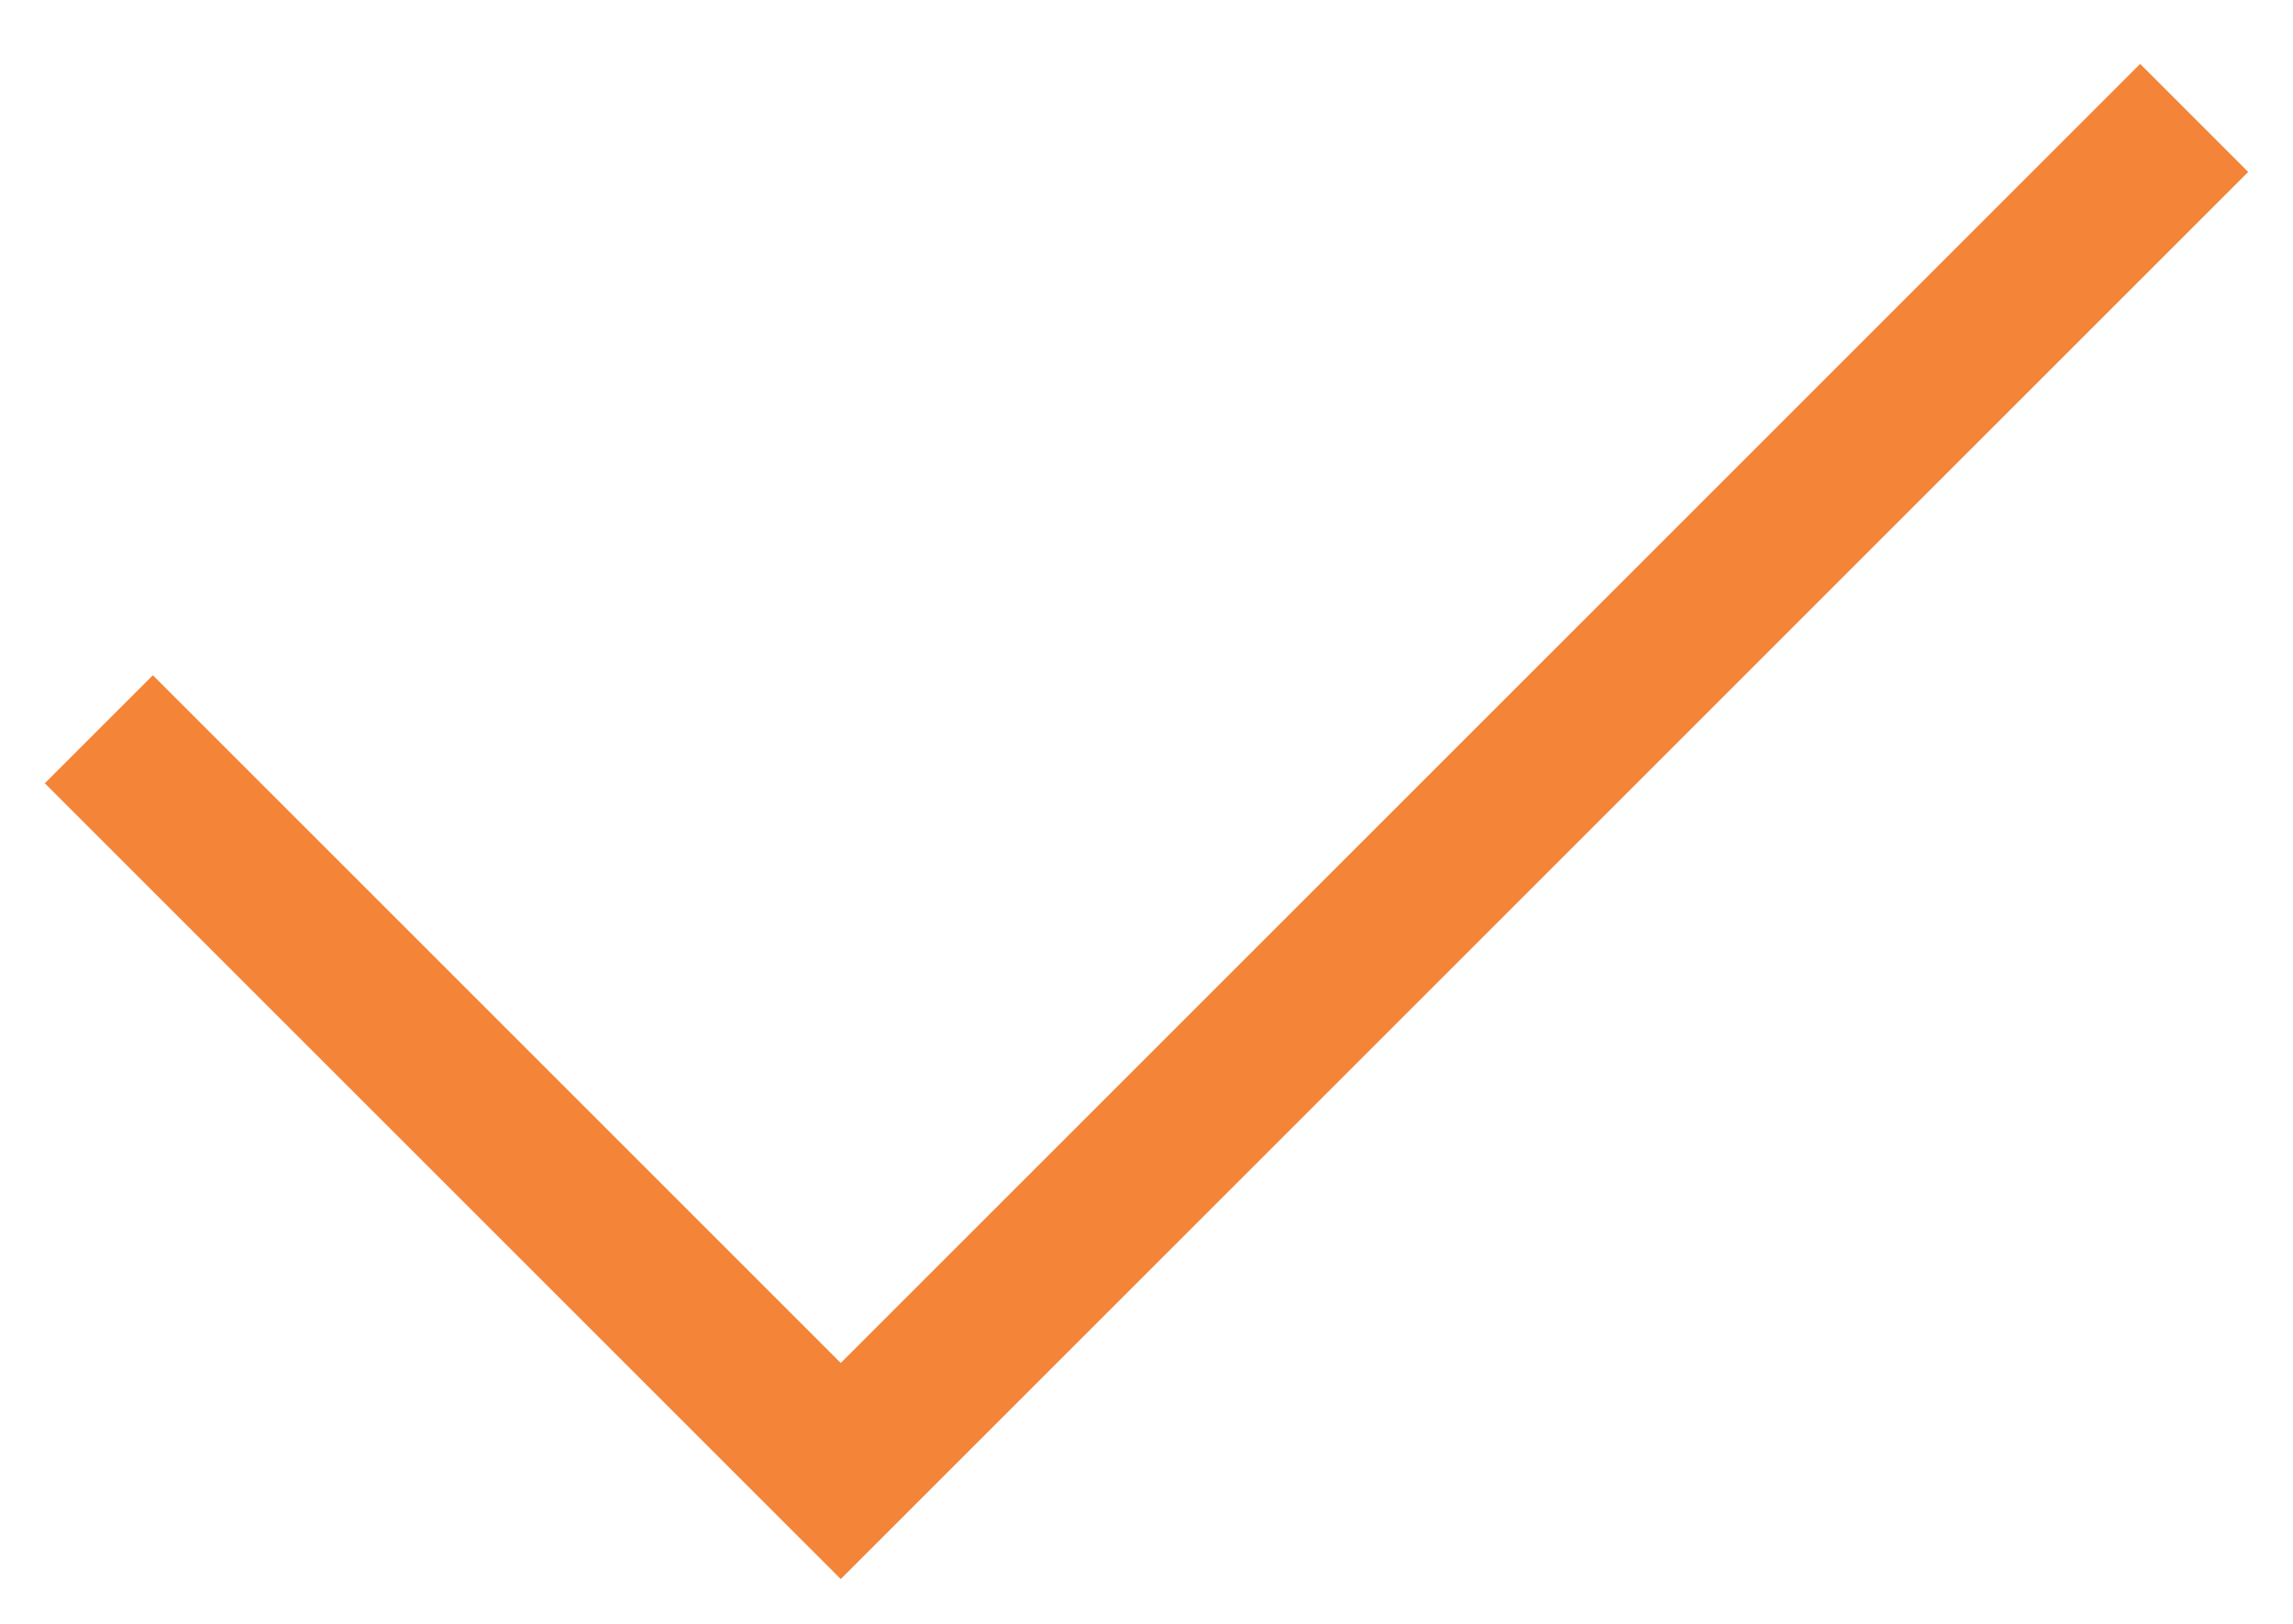 <svg width="24" height="17" viewBox="0 0 24 17" fill="none" xmlns="http://www.w3.org/2000/svg">
<path fill-rule="evenodd" clip-rule="evenodd" d="M23.531 1.8L8.8 16.531L0.469 8.2L1.6 7.069L8.8 14.269L22.4 0.669L23.531 1.8Z" fill="#F38438"/>
</svg>
